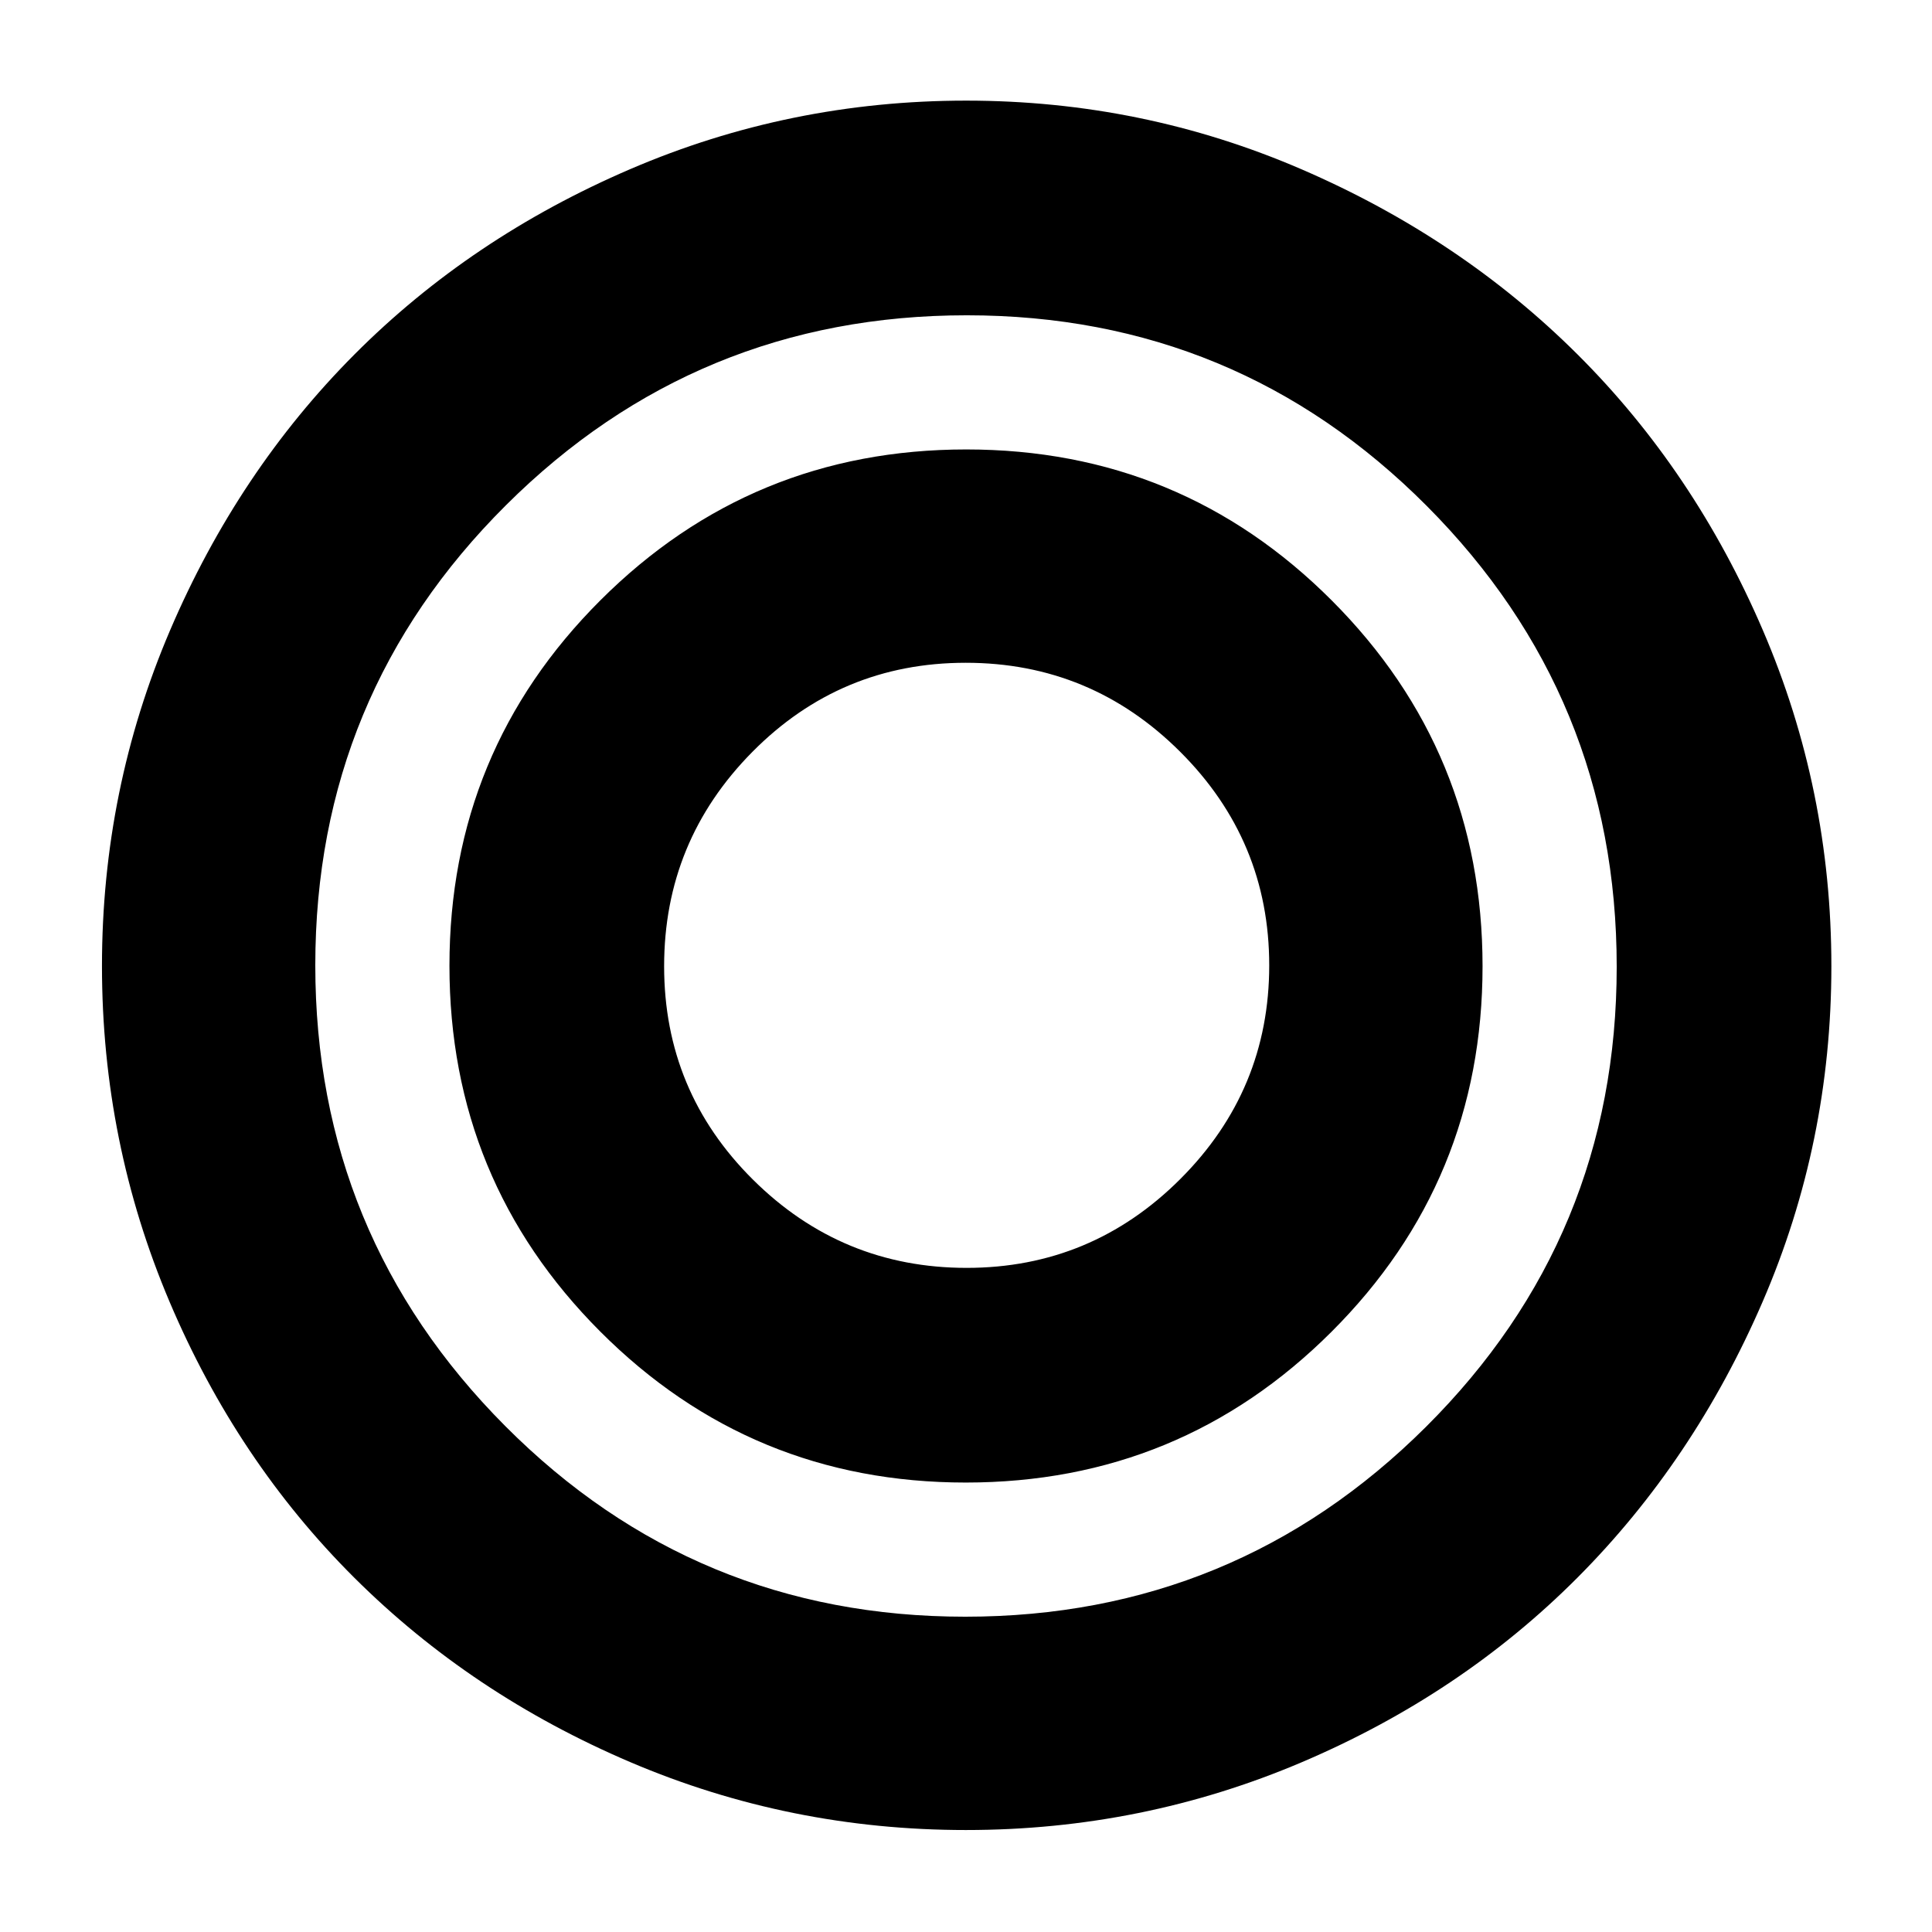 <svg xmlns="http://www.w3.org/2000/svg" height="40" viewBox="0 -960 960 960" width="40"><path d="M480.01-50.67q-87.65 0-166.69-33.68-79.04-33.68-137.29-91.71-58.25-58.02-91.81-137.17-33.55-79.15-33.55-166.78t33.82-166.75q33.83-79.11 91.68-137.16 57.84-58.04 137.04-92.06Q392.4-910 480.08-910q87.69 0 166.74 34.16 79.05 34.16 137.1 92.01 58.04 57.84 92.06 137.04Q910-567.6 910-479.92q0 87.69-34.16 166.74-34.16 79.05-92.01 137.1-57.84 58.04-137.01 91.73-79.16 33.68-166.81 33.68Zm-.4-106q134.22 0 228.97-94.36 94.75-94.35 94.75-228.58 0-134.22-94.36-228.97-94.35-94.75-228.58-94.75-134.22 0-228.97 94.36-94.75 94.35-94.75 228.58 0 134.22 94.36 228.97 94.35 94.75 228.58 94.75Zm.27-66.66q-106.71 0-181.63-75.04-74.92-75.03-74.92-181.75 0-106.71 75.04-181.63 75.03-74.92 181.75-74.92 106.71 0 181.63 75.04 74.92 75.03 74.92 181.75 0 106.71-75.04 181.63-75.03 74.92-181.75 74.92Zm.44-106.67q62.01 0 106.18-44.16 44.17-44.15 44.17-106.16t-44.3-106.18q-44.3-44.17-106.5-44.17t-106.04 44.3Q330-542.07 330-479.87t44.16 106.04Q418.31-330 480.32-330Z"/></svg>